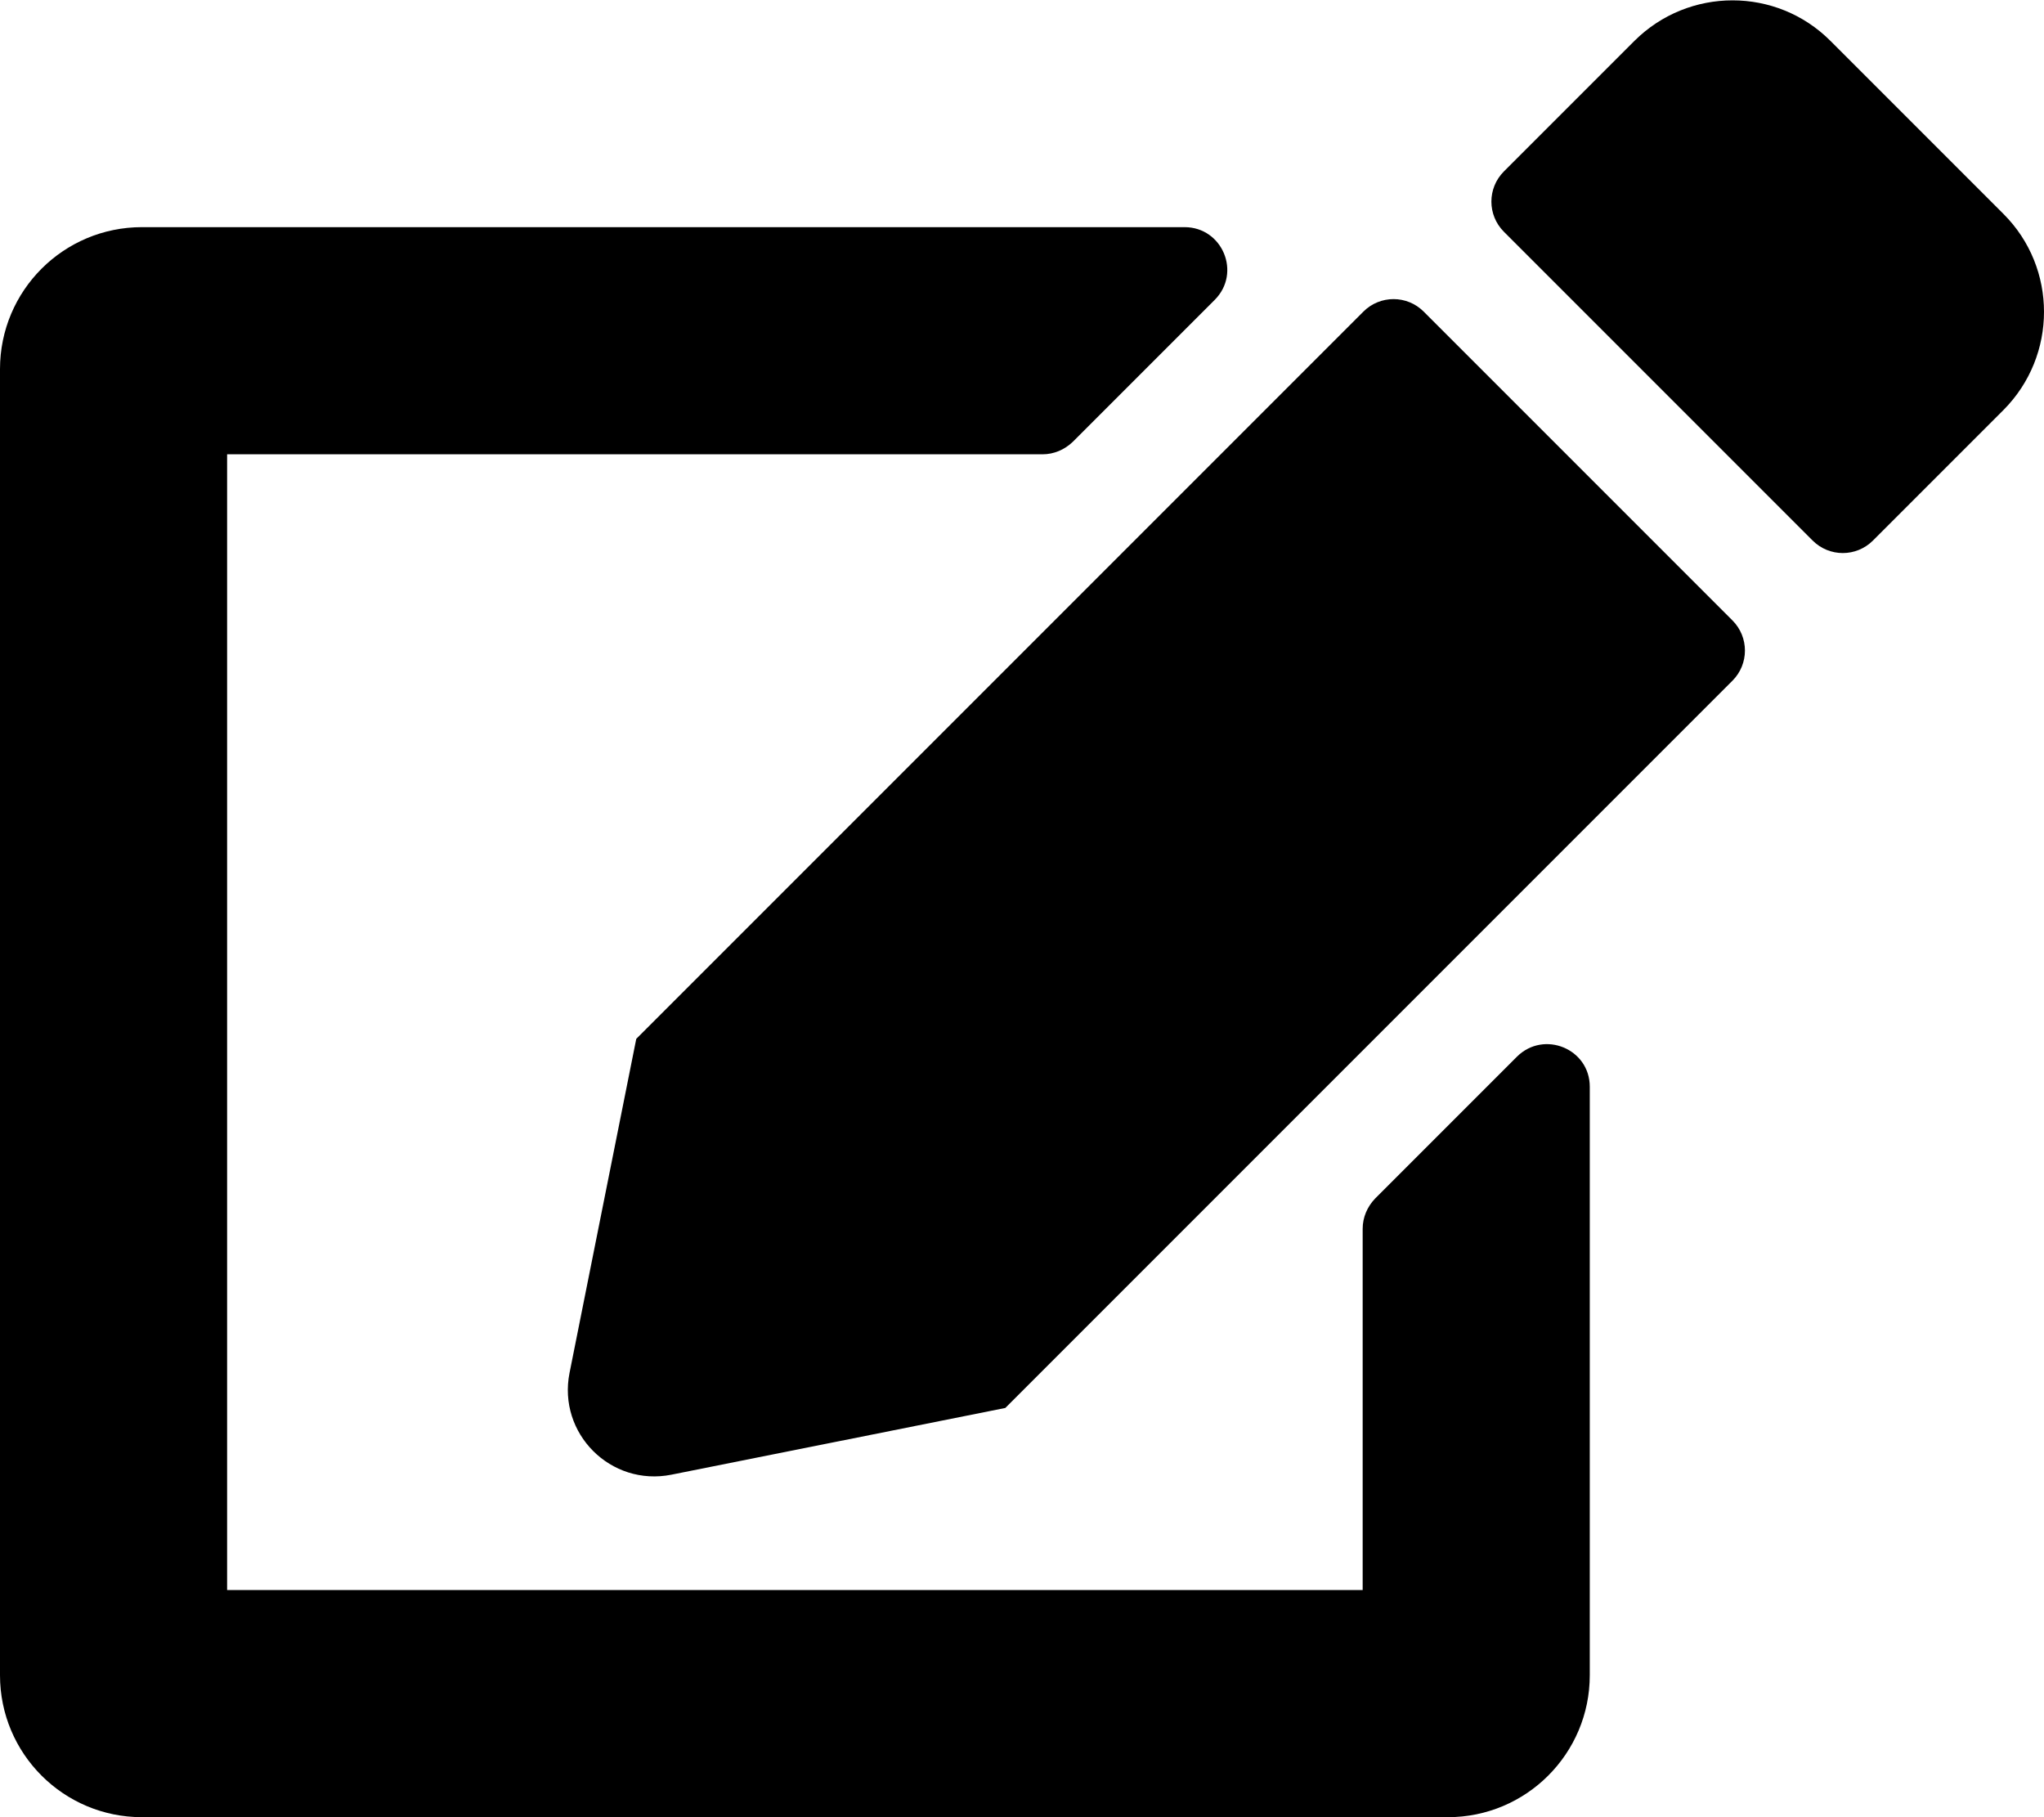 <svg xmlns="http://www.w3.org/2000/svg" viewBox="0 0 576 512"><path d="M384.2 87.8L179.3 292.7l-18.8 94.1c-3.4 17.1 11.6 32.1 28.7 28.7l94.1-18.8 204.9-204.9c4.7-4.7 4.7-12.3 0-17l-87-87c-4.7-4.7-12.3-4.7-17 0zM564.6 60.3l-48.8-48.8c-15.2-15.2-39.9-15.2-55.2 0l-36.8 36.8c-4.7 4.7-4.7 12.3 0 17l87 87c4.7 4.7 12.3 4.7 17 0l36.8-36.8c15.2-15.3 15.2-40 0-55.2z"/><path d="M384 346.2V448H64V128h229.8c3.2 0 6.2-1.3 8.5-3.5l40-40c7.6-7.6 2.2-20.5-8.5-20.5H40C17.9 64 0 81.9 0 104v368c0 22.1 17.9 40 40 40h368c22.1 0 40-17.9 40-40V306.2c0-10.7-12.9-16-20.5-8.5l-40 40c-2.2 2.3-3.5 5.3-3.5 8.5z"/></svg>
